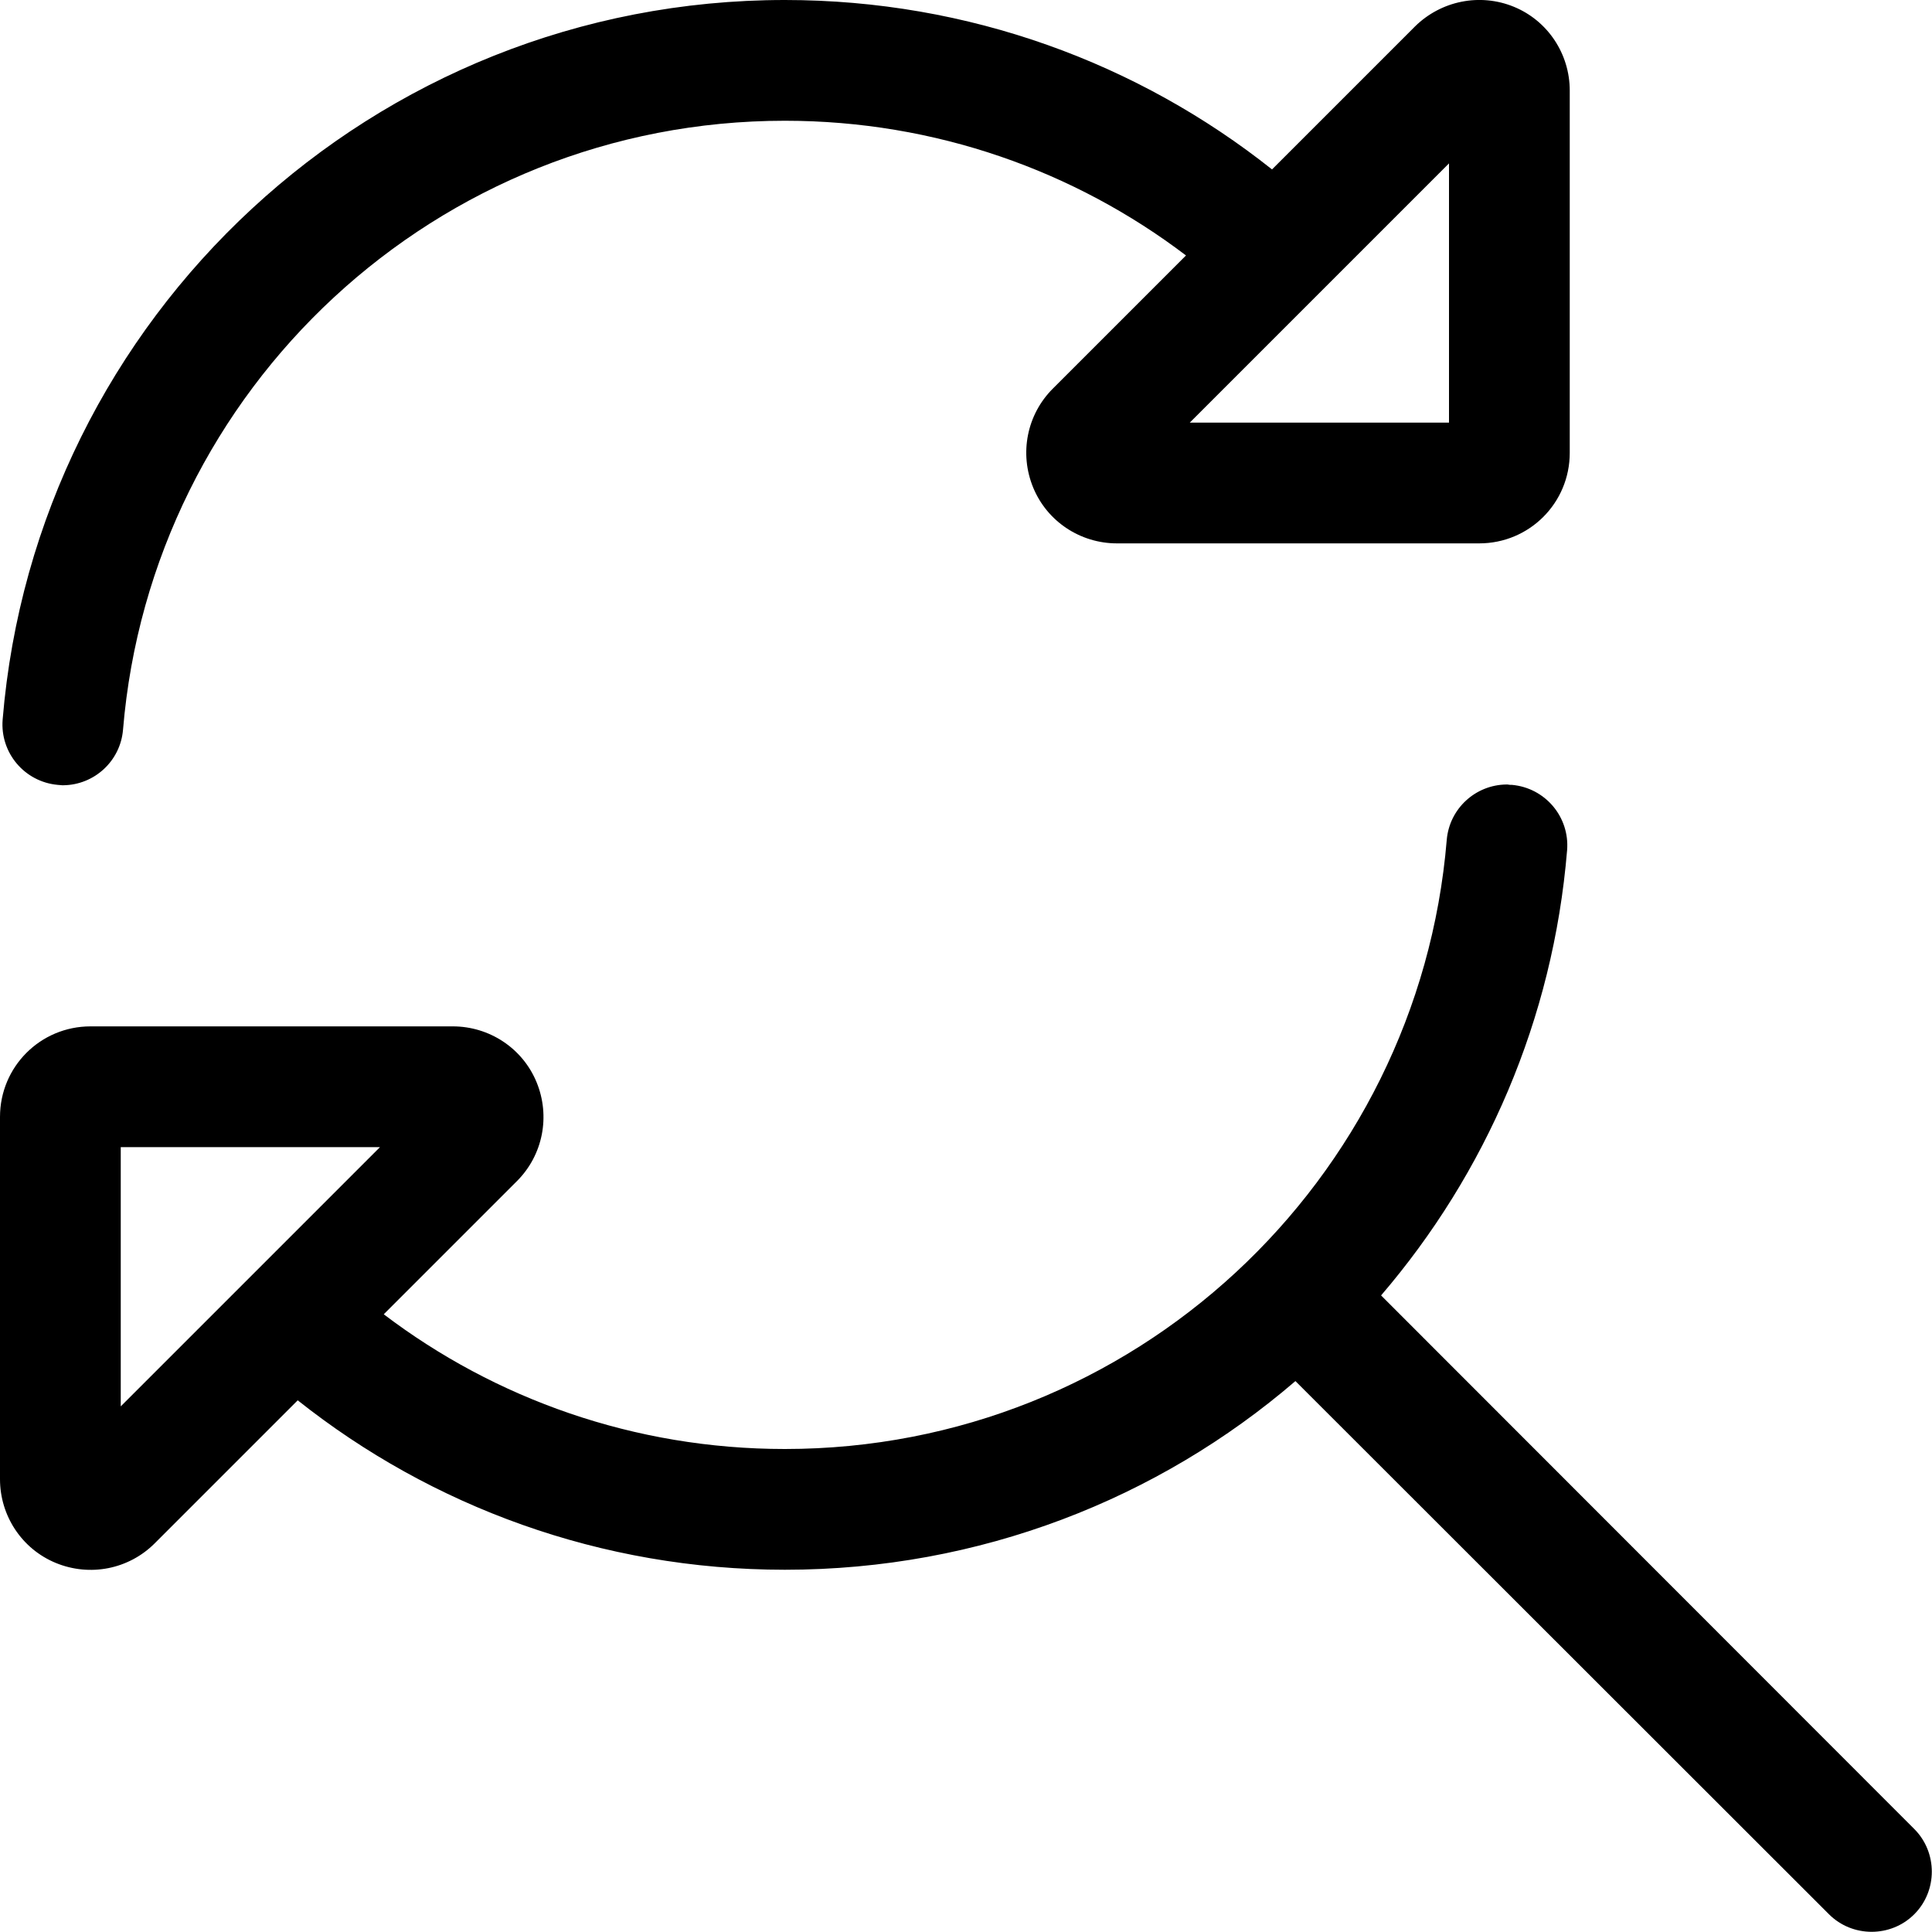 <svg xmlns="http://www.w3.org/2000/svg" viewBox="0 0 512 512" fill="currentColor"><!--! Font Awesome Pro 6.5.0 by @fontawesome - https://fontawesome.com License - https://fontawesome.com/license (Commercial License) Copyright 2023 Fonticons, Inc. --><path d="M384 43.3V112H315.3L384 43.3zM392 144c13.3 0 24-10.7 24-24V24c0-9.7-5.8-18.5-14.8-22.2S381.9 .2 375 7L337.1 44.9C301.7 16.8 256.8 0 208 0C99 0 9.5 83.9 .7 190.7c-.7 8.8 5.8 16.5 14.6 17.3c.4 0 .8 .1 1.2 .1h.3c8.2-.1 15.1-6.4 15.8-14.7C40.1 103 115.7 32 208 32c39.9 0 76.8 13.3 106.3 35.7L279 103c-6.9 6.9-8.9 17.2-5.2 26.2s12.5 14.8 22.2 14.8h96zM32 372.7V304h68.7L32 372.7zM24 272c-13.3 0-24 10.7-24 24v96c0 9.7 5.8 18.5 14.8 22.2s19.3 1.7 26.2-5.2l96-96c6.9-6.9 8.9-17.2 5.2-26.2s-12.5-14.8-22.2-14.8H24zm342 71.3c27.7-32.3 45.6-73.1 49.3-118c.7-8.8-5.8-16.5-14.6-17.3c-.4 0-.8 0-1.2-.1h-.3c-8.2 .1-15.1 6.4-15.8 14.7C375.9 313 300.3 384 208 384c-39.9 0-76.8-13.3-106.3-35.7L78.9 371.1C114.3 399.2 159.2 416 208 416c51.7 0 99-18.8 135.3-50L484.7 507.3c6.2 6.2 16.4 6.2 22.6 0s6.2-16.4 0-22.6L366 343.3z"/></svg>
